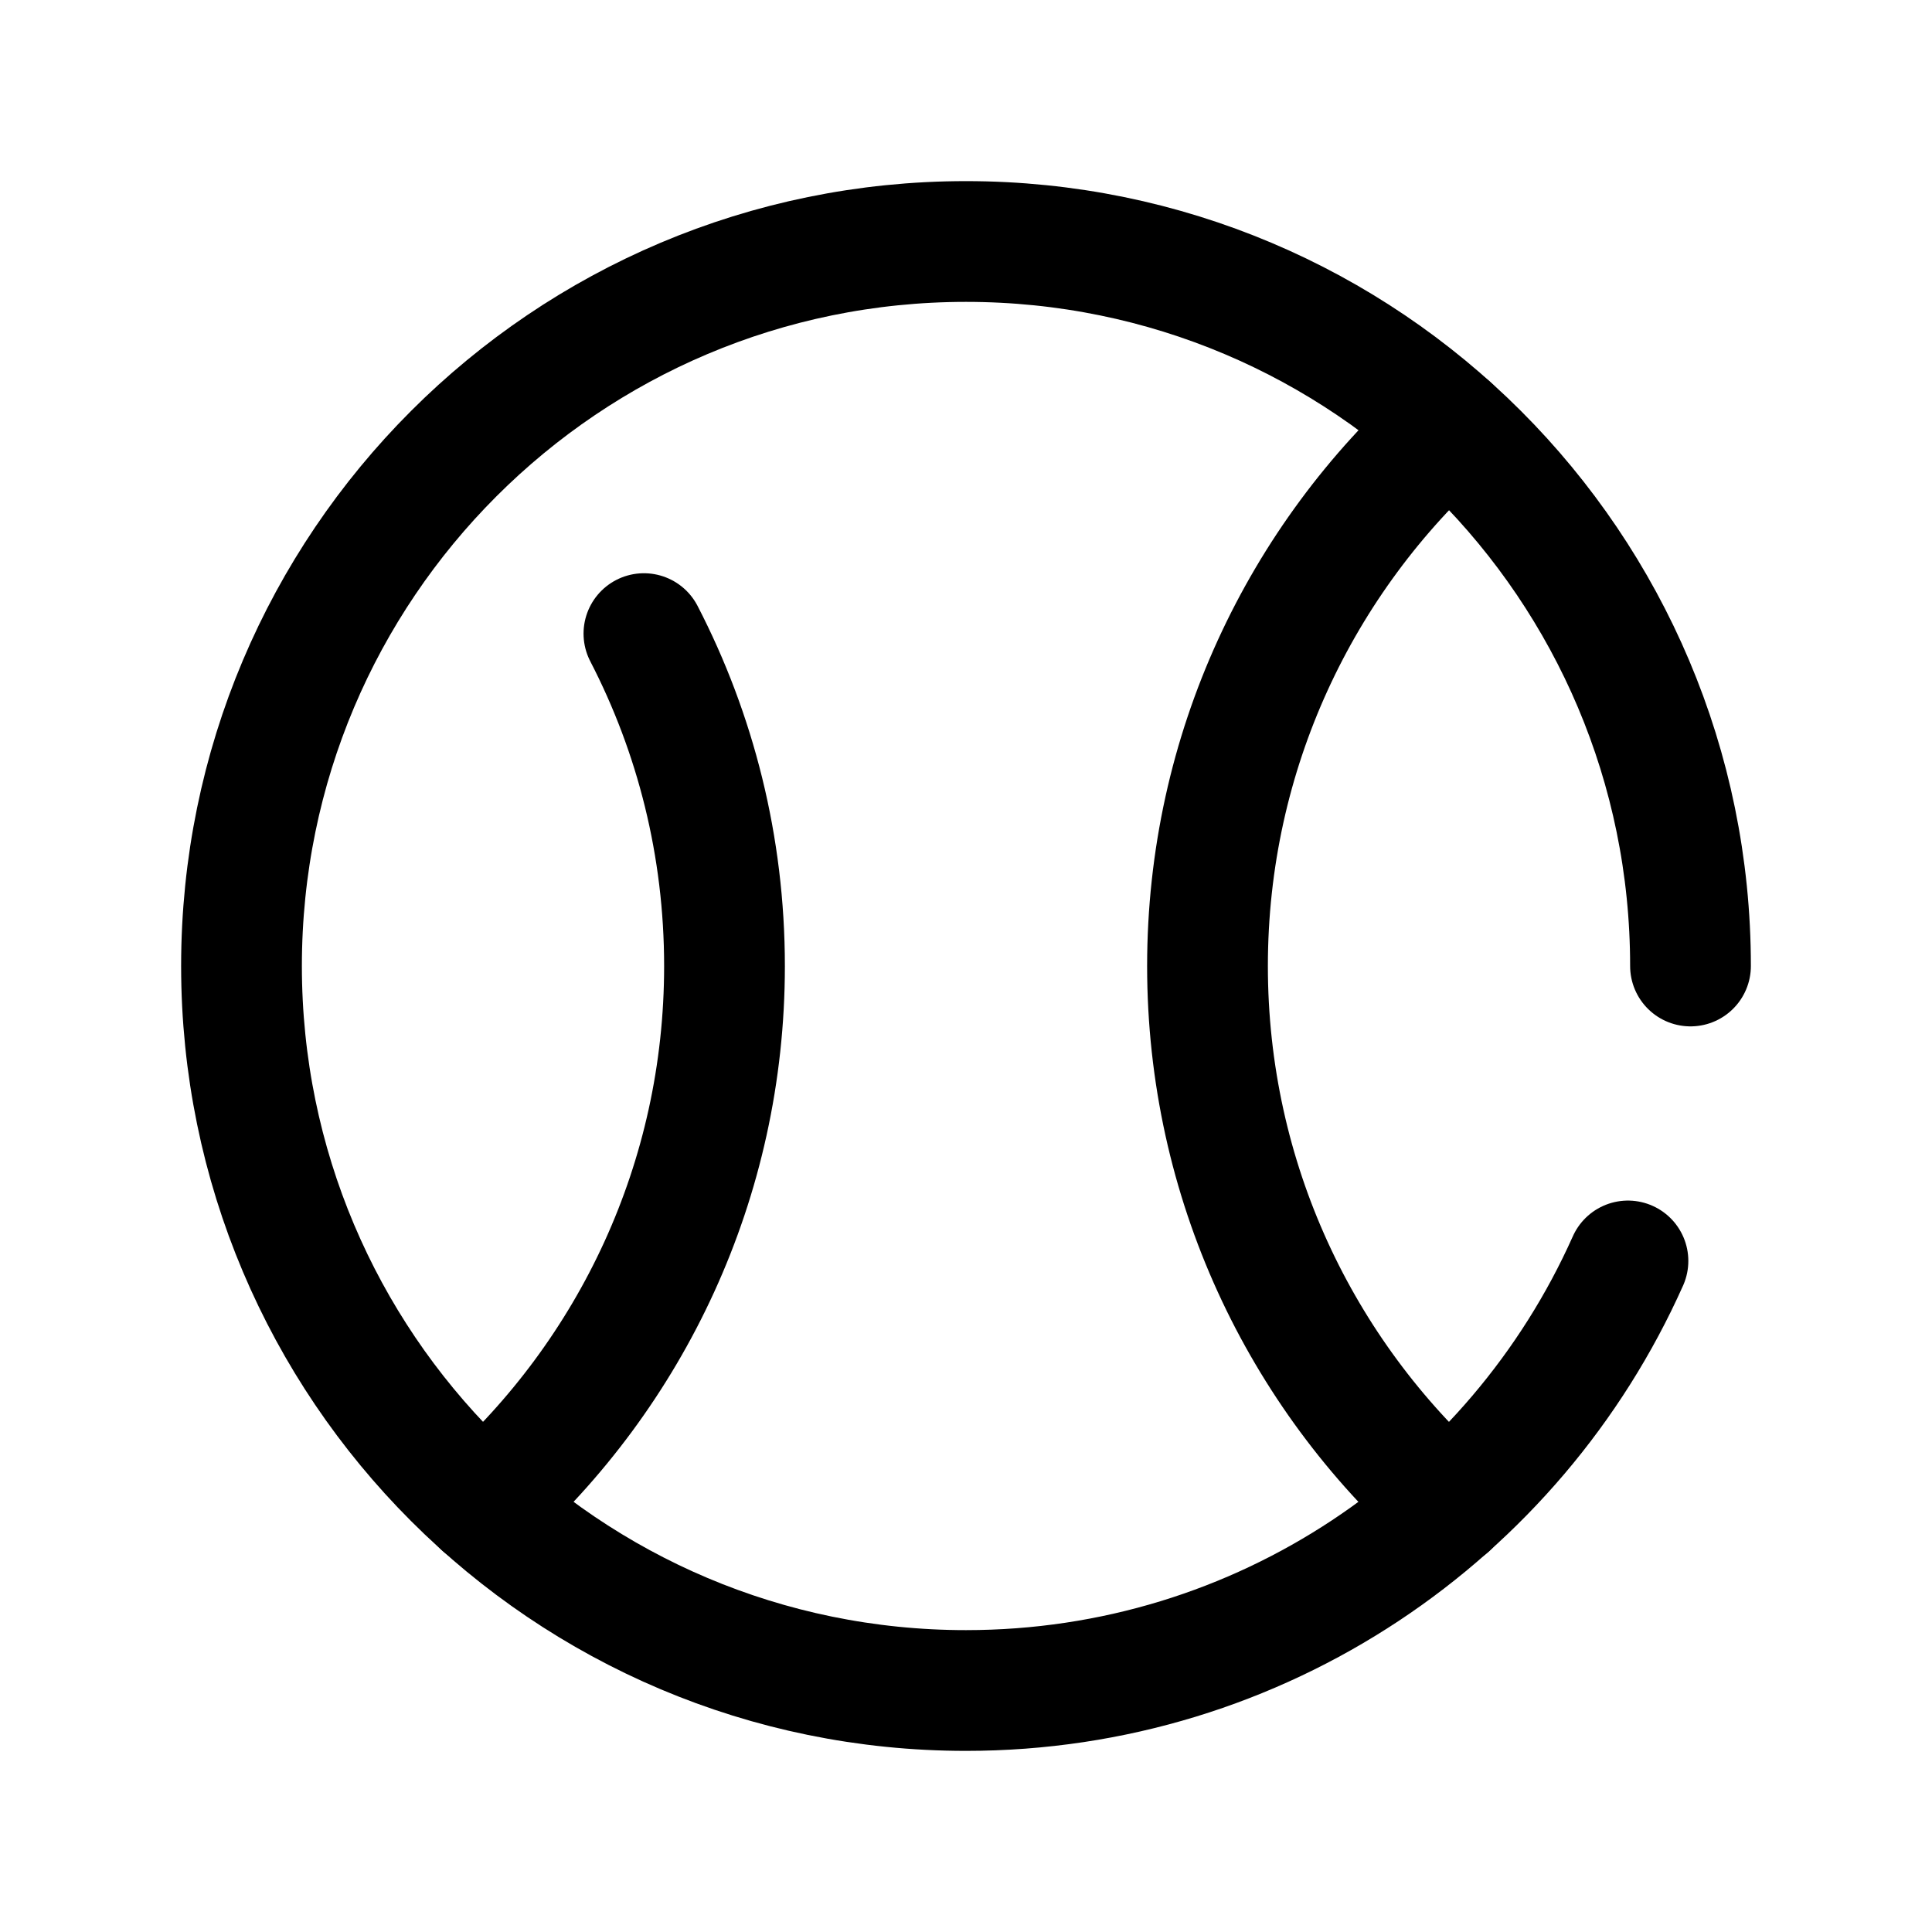 <svg width="24" height="24" viewBox="0 0 24 24" fill="none" xmlns="http://www.w3.org/2000/svg">
<path d="M21 12C21 7.029 16.971 3 12 3C7.029 3 3 7.029 3 12C3 16.971 7.029 21 12 21C15.666 21 18.82 18.808 20.223 15.664" stroke="black" stroke-width="1.5" stroke-linecap="round" stroke-linejoin="round"/>
<path d="M6 18.709C7.841 17.061 9 14.667 9 12.001C9 10.512 8.639 9.108 7.999 7.871" stroke="black" stroke-width="1.5" stroke-linecap="round" stroke-linejoin="round"/>
<path d="M18 5.293C16.159 6.941 15 9.336 15 12.001C15 14.667 16.159 17.062 18 18.71" stroke="black" stroke-width="1.5" stroke-linecap="round" stroke-linejoin="round"/>
</svg>